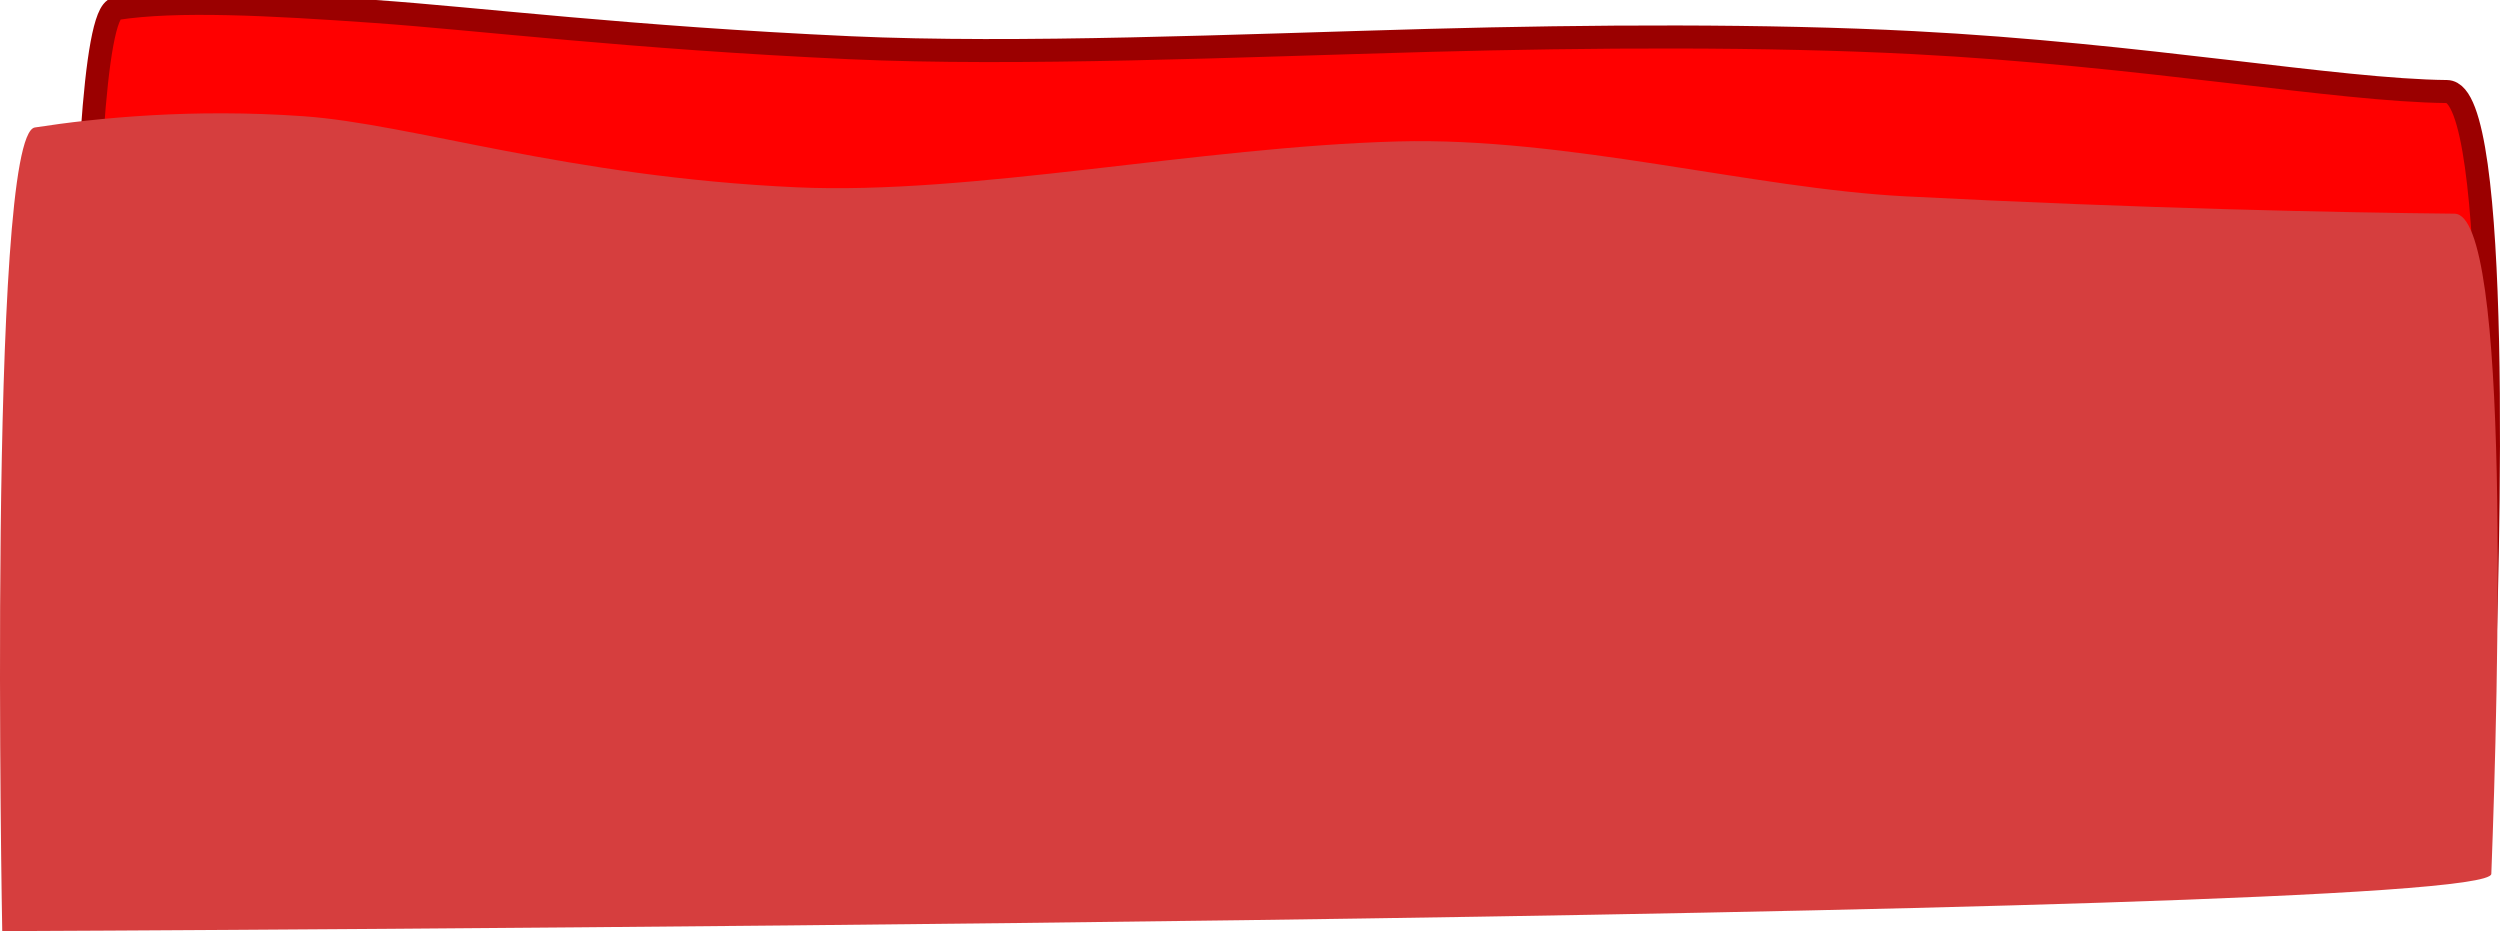 <svg version="1.1" xmlns="http://www.w3.org/2000/svg" xmlns:xlink="http://www.w3.org/1999/xlink" width="542.987" height="202.24" viewBox="0,0,542.987,202.24"><g transform="translate(37.97,-201.334)"><g data-paper-data="{&quot;isPaintingLayer&quot;:true}" fill-rule="nonzero" stroke-linecap="round" stroke-linejoin="miter" stroke-miterlimit="10" stroke-dasharray="" stroke-dashoffset="0" style="mix-blend-mode: normal"><path d="M-19.5,371.3c0,0 -3.142,-166.573 6.826,-168.119c13.015,-2.018 33.038,-0.99 56.176,0.647c22.705,1.606 55.13,5.671 103.116,7.869c36.576,1.675 84.11,-0.456 125.821,-1.593c35.349,-0.964 73.262,-1.161 105.148,0.484c49.953,2.578 91.942,10.387 115.902,10.629c11.777,0.119 9.194,98.722 7.692,138.11c-0.375,9.832 -520.682,11.974 -520.682,11.974" fill="#ff0000" stroke="#9b0000" stroke-width="5"/><path d="M-37.482,403.574c0,0 -3.262,-172.949 7.088,-174.554c13.513,-2.096 34.302,-4.143 58.327,-2.443c23.574,1.668 57.24,13.156 107.064,15.438c37.976,1.739 87.33,-8.78 130.637,-9.961c36.702,-1.001 77.105,10.215 110.211,11.924c51.866,2.677 94.423,3.516 119.301,3.768c12.228,0.124 9.546,102.501 7.986,143.396c-0.389,10.208 -540.613,12.432 -540.613,12.432" fill="#d63e3e" stroke="#9b0000" stroke-width="0"/></g></g></svg>